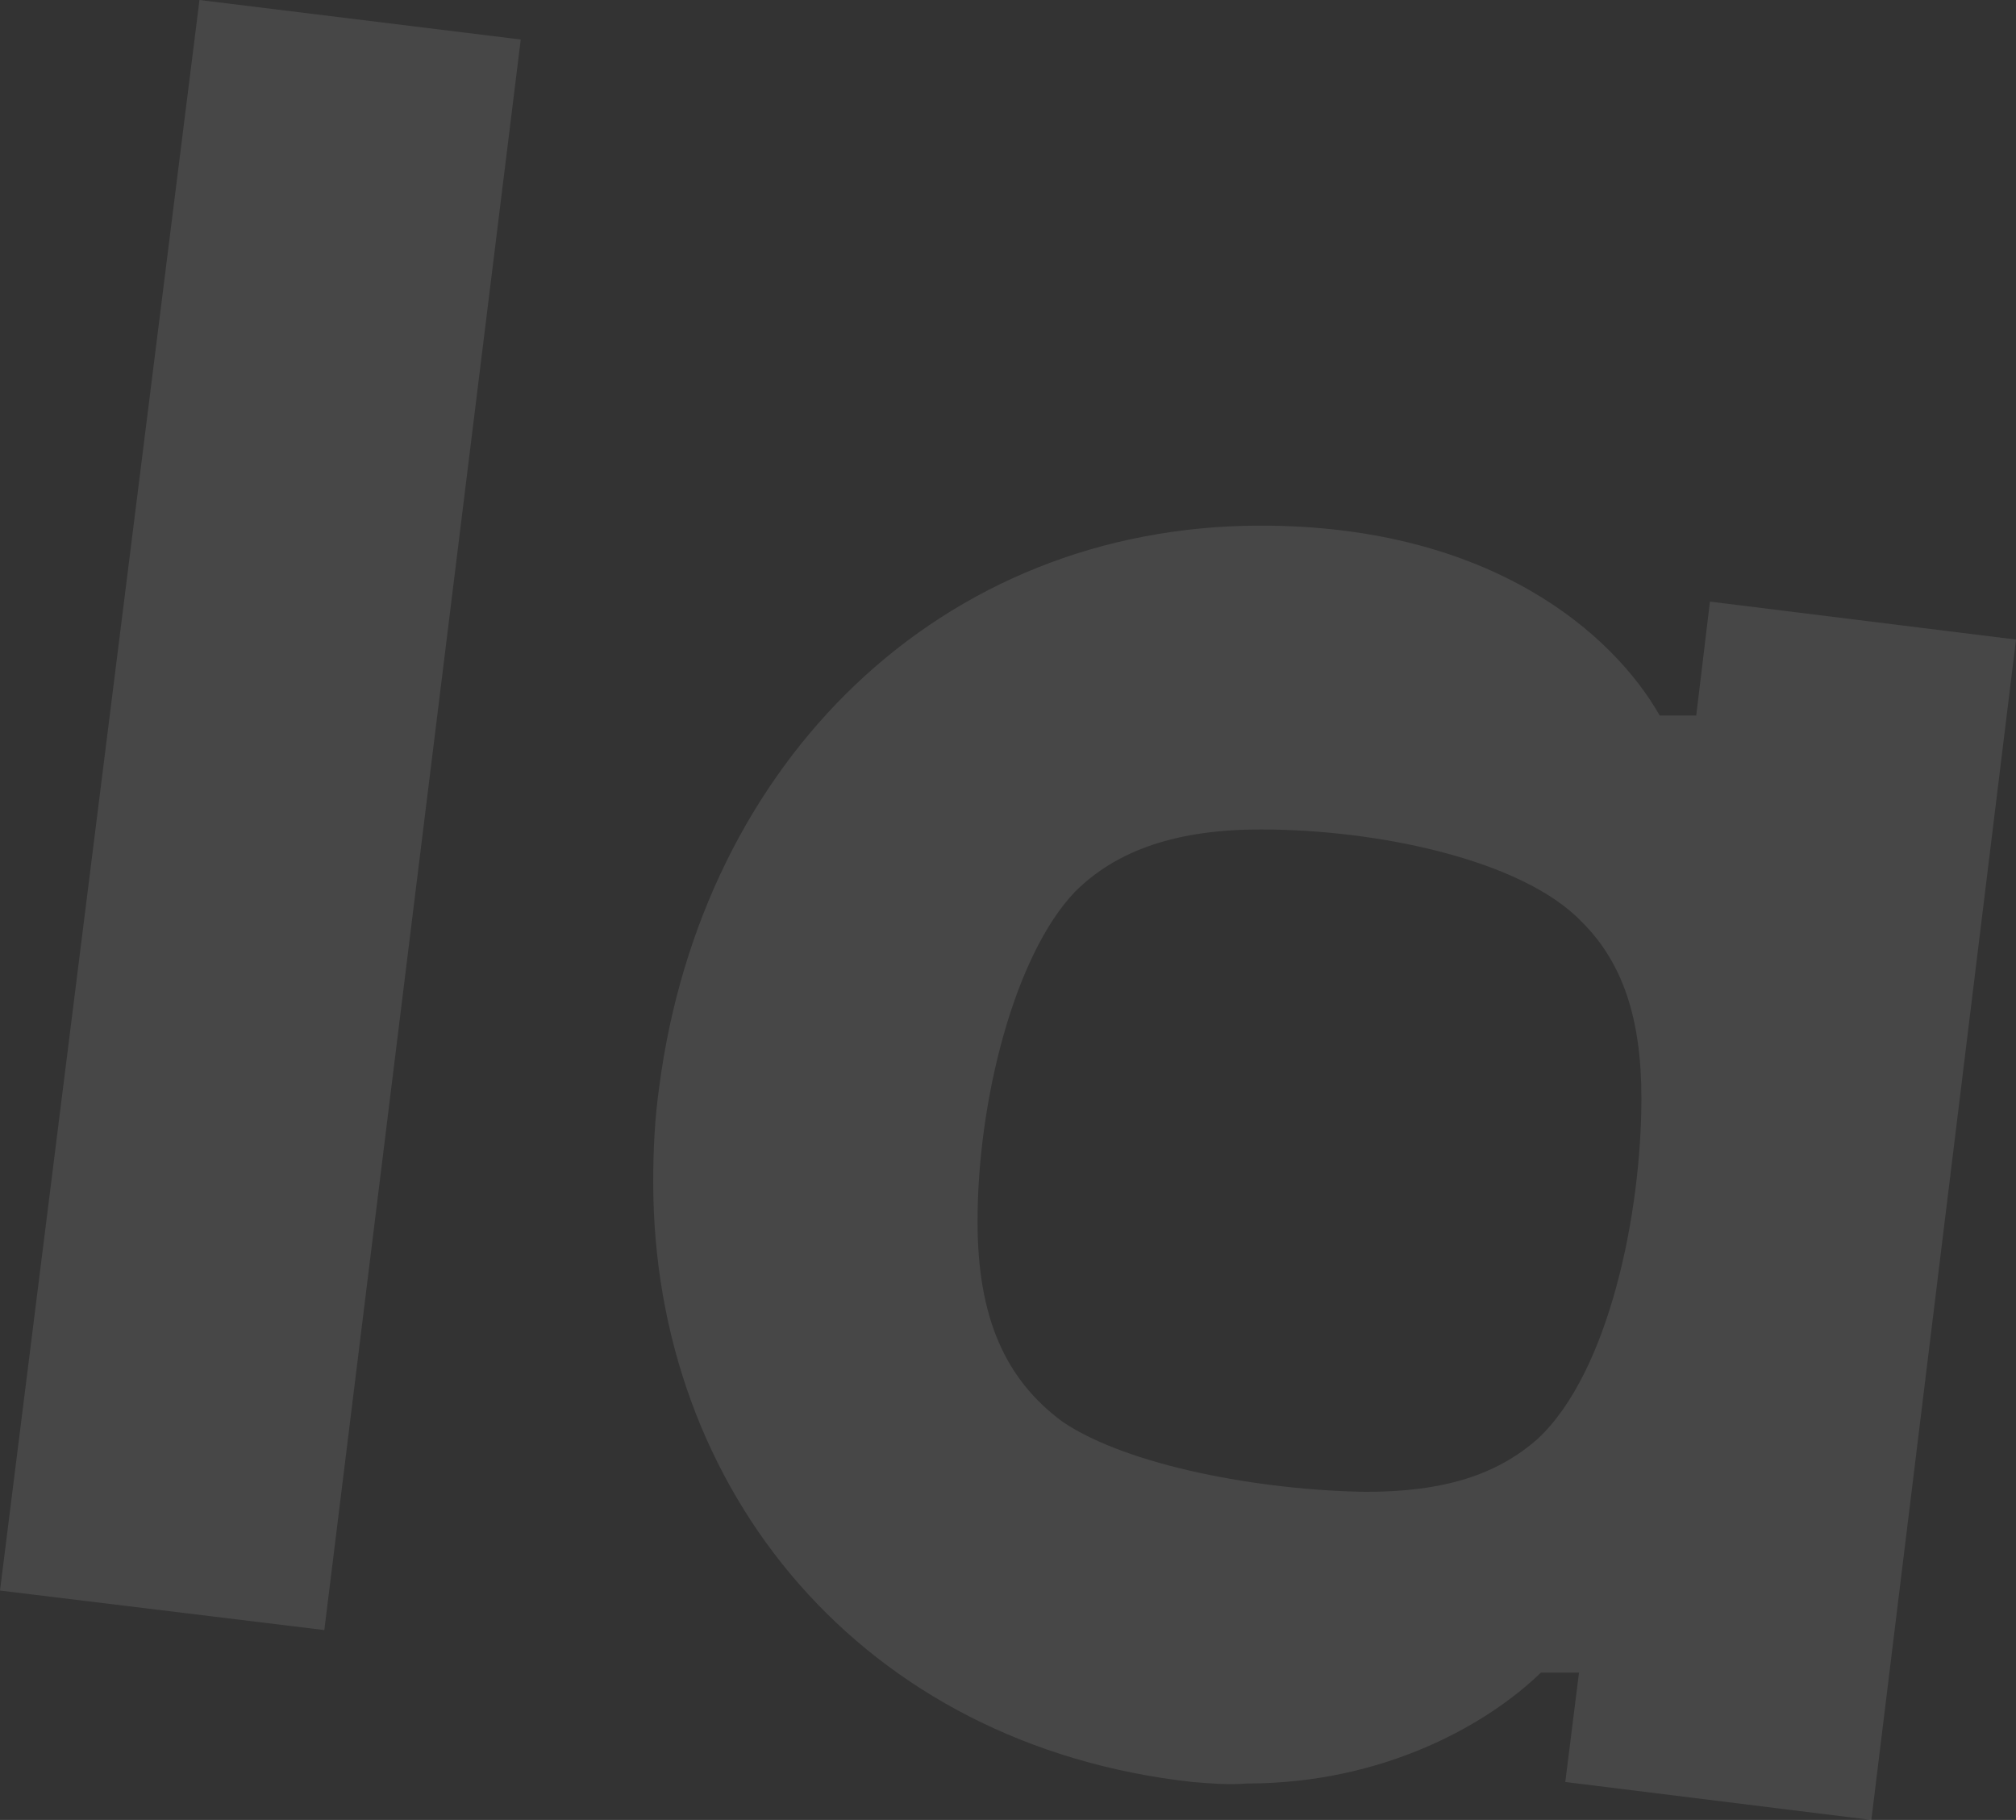 <svg width="72" height="65" viewBox="0 0 72 65" fill="none" xmlns="http://www.w3.org/2000/svg">
<rect x="0" y="0" width="72" height="65" fill="#333333" stroke="none"/>
<path opacity="0.1" d="M37.958 50.785C35.891 49.265 34.912 47.041 34.912 43.623C34.912 39.336 36.218 34.128 38.393 31.849C39.915 30.33 42.091 29.624 45.027 29.624C49.215 29.624 54.381 30.709 56.502 32.934C57.97 34.399 58.622 36.407 58.622 39.228C58.622 43.297 57.48 48.994 54.925 51.382C53.456 52.684 51.553 53.281 48.779 53.281C45.027 53.226 40.296 52.358 37.958 50.785ZM56.393 59.737L55.903 63.644L66.834 65L72 22.842L61.069 21.486L60.58 25.555H59.275C57.644 22.68 53.293 18.773 45.027 18.773C33.553 18.773 25.07 27.237 23.547 38.794C23.384 39.933 23.329 41.073 23.329 42.212C23.329 53.281 30.834 62.341 42.58 63.644C43.233 63.698 43.885 63.752 44.538 63.698C49.432 63.698 53.13 61.582 55.033 59.737H56.393ZM7.124 0L0 56.807L11.583 58.218L18.598 1.411L7.124 0Z" fill="white"/>
</svg>
